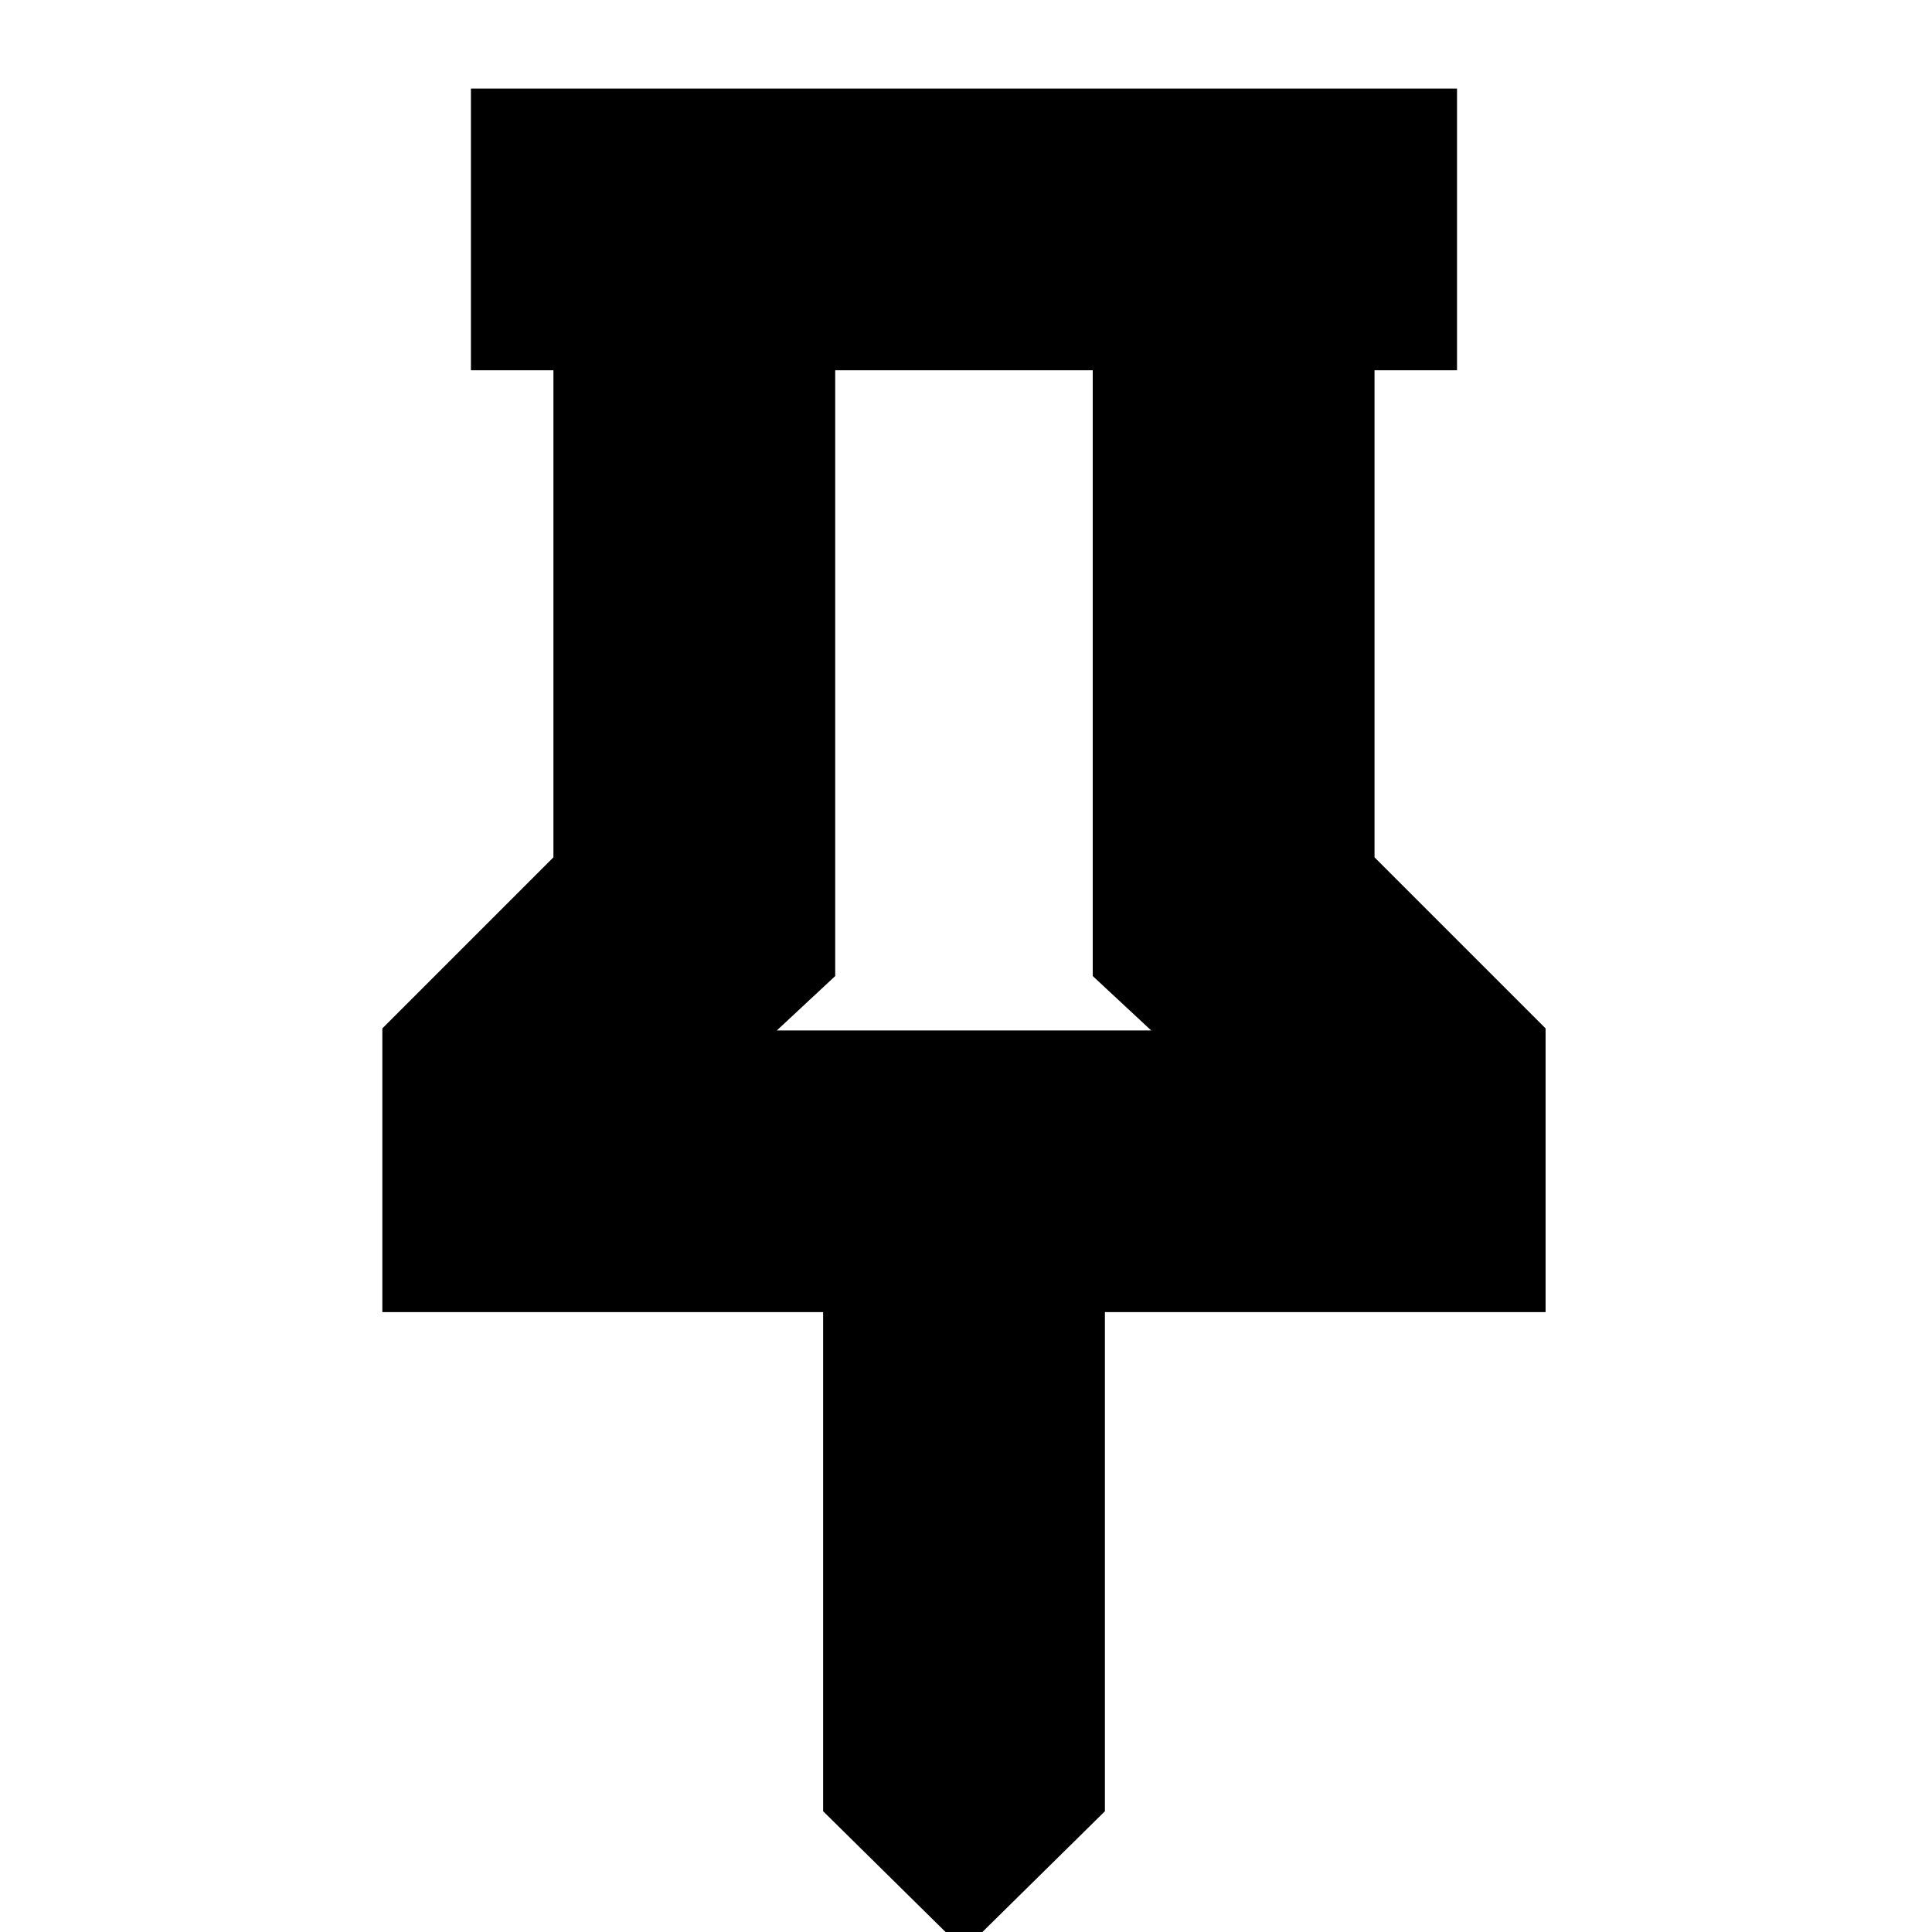 <svg xmlns="http://www.w3.org/2000/svg" height="20" width="20"><path d="M14.229 8.875 16 10.646v2.937h-4.562v5.167l-1.459 1.438-1.458-1.438v-5.167H3.958v-2.937l1.771-1.771V3.833h-.854V.917h10.208v2.916h-.854Zm-6.187 1.792h3.875l-.605-.563V3.833H8.646v6.271Zm1.937 0Z"/></svg>